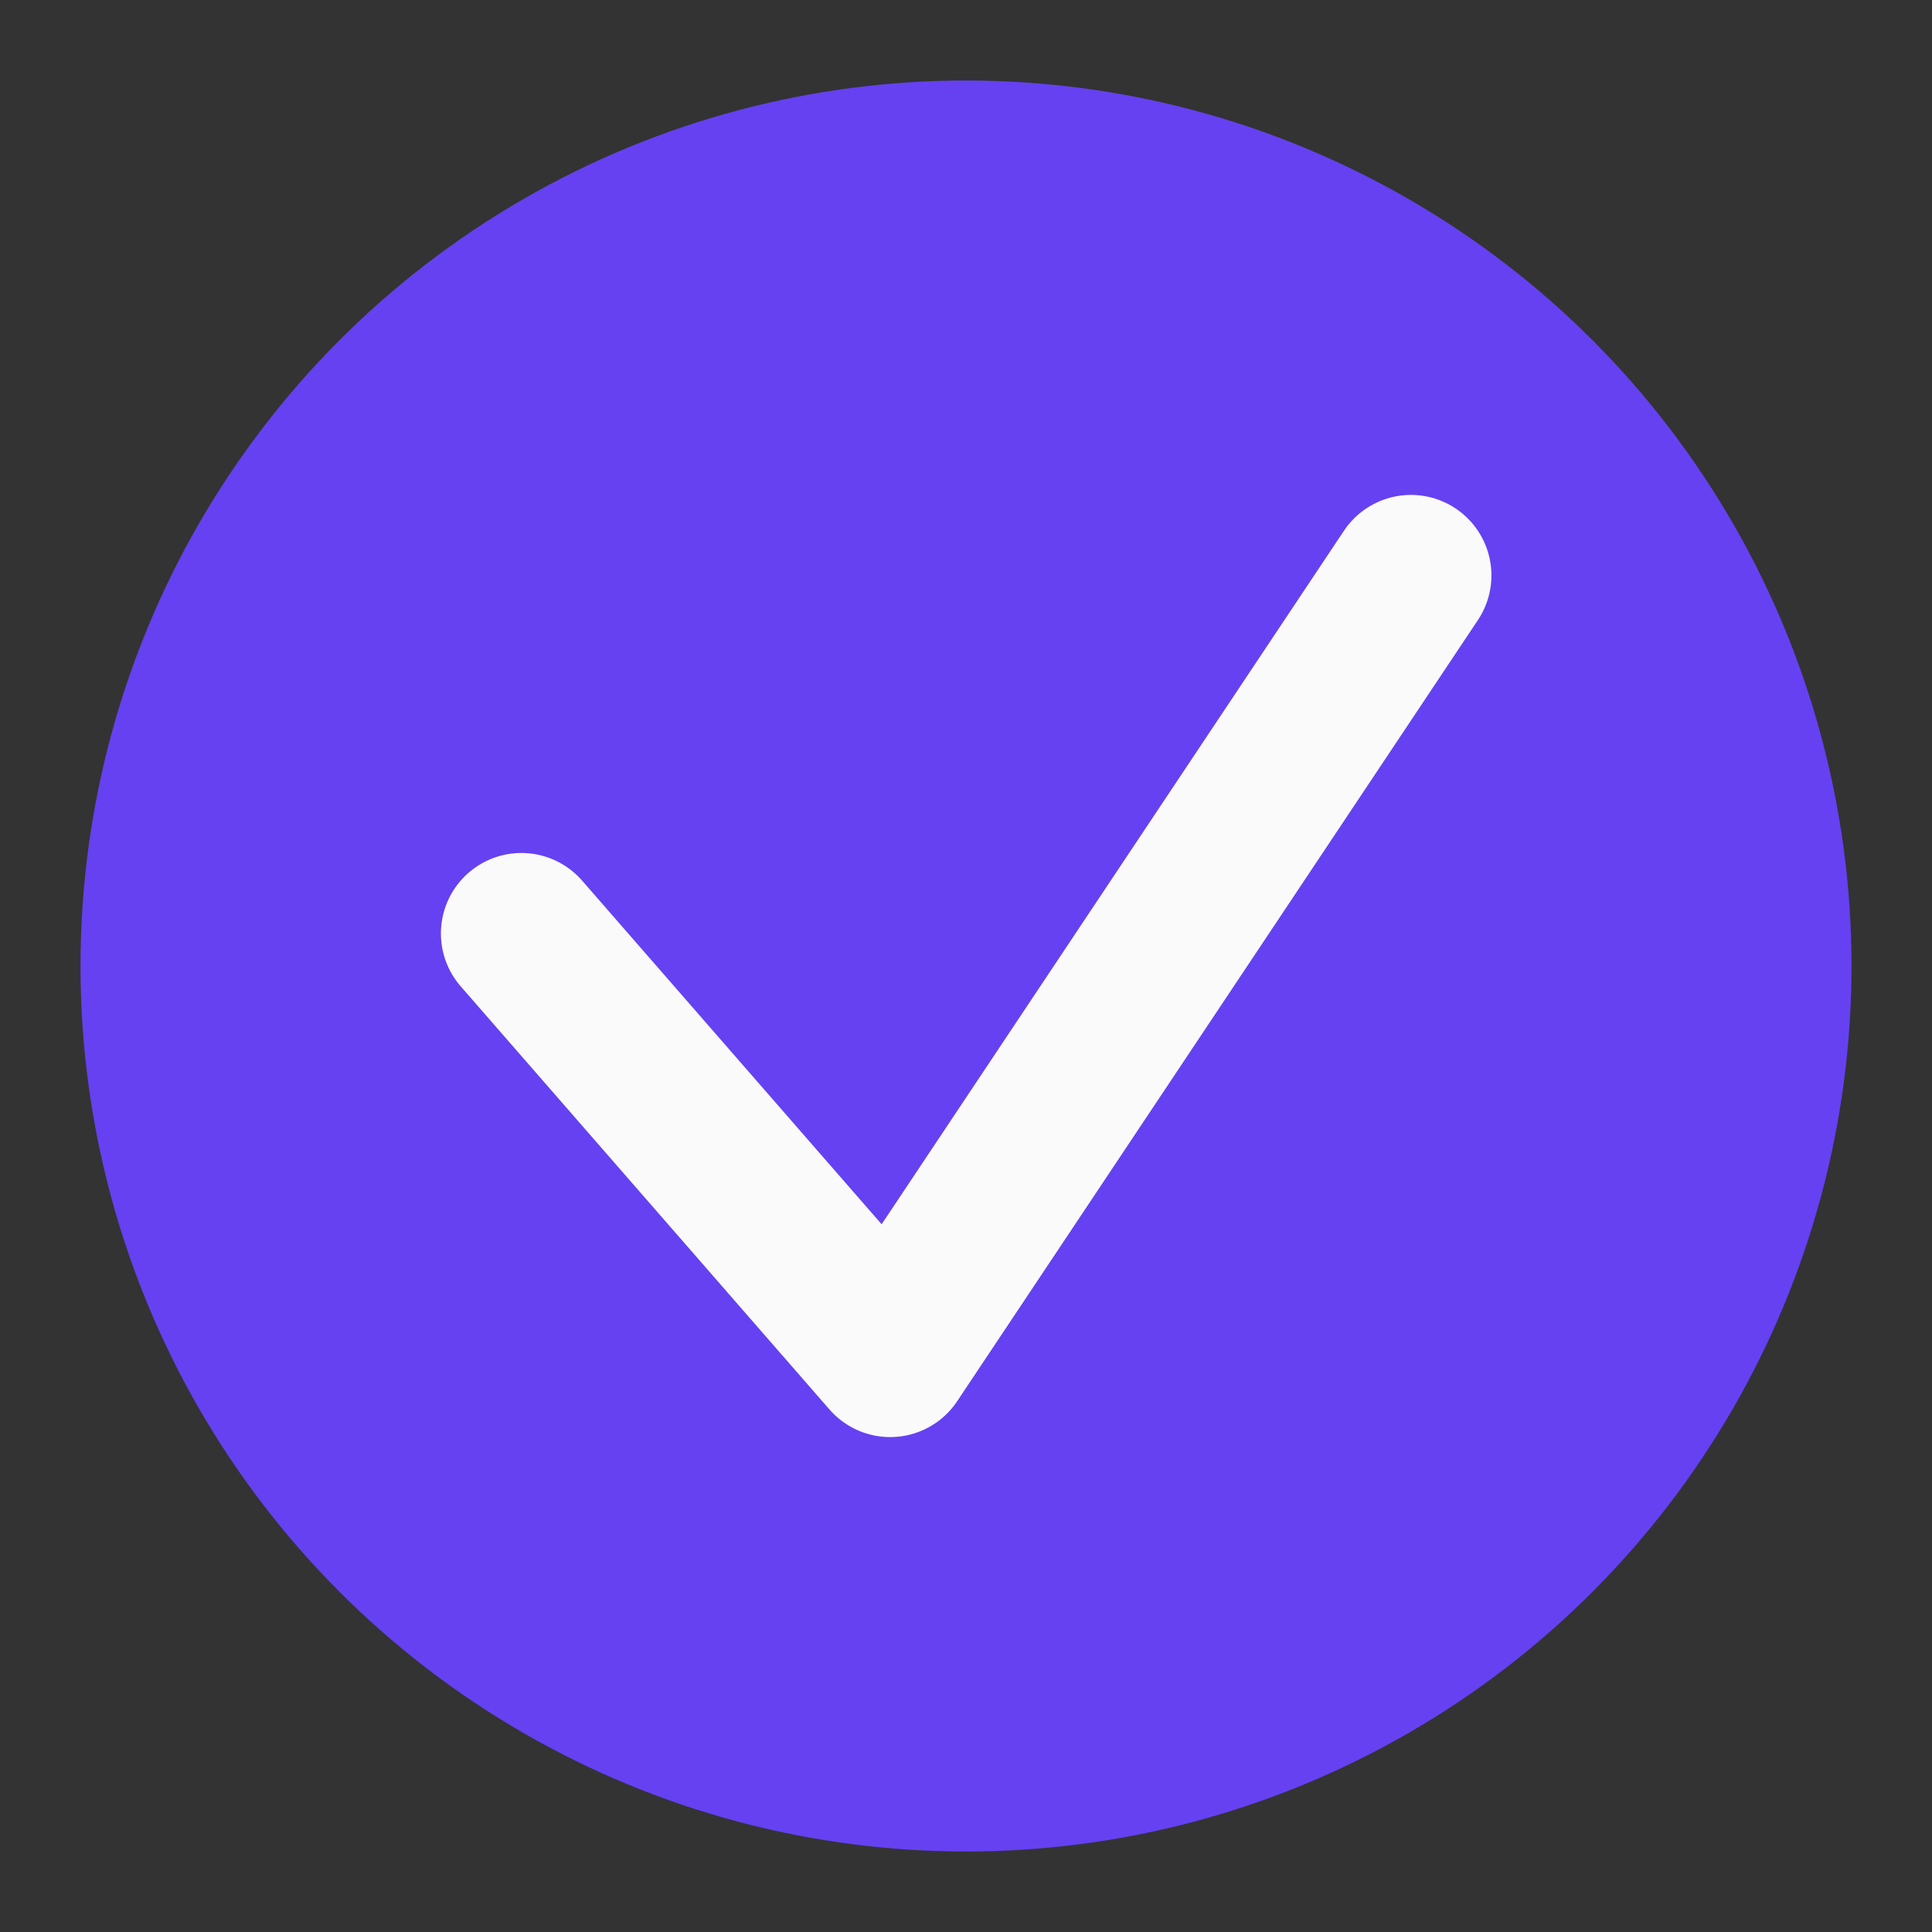 <svg width="24" height="24" viewBox="0 0 24 24" fill="none" xmlns="http://www.w3.org/2000/svg">
<rect x="0" y="0" width="24" height="24" fill="#333333" stroke="none"/>
<circle cx="12" cy="12" r="11" fill="#6541F2"/>
<path d="M6.477 11.596L11.058 16.852L17.527 7.148" stroke="#FAFAFA" stroke-width="2" stroke-linecap="round" stroke-linejoin="round"/>
</svg>

